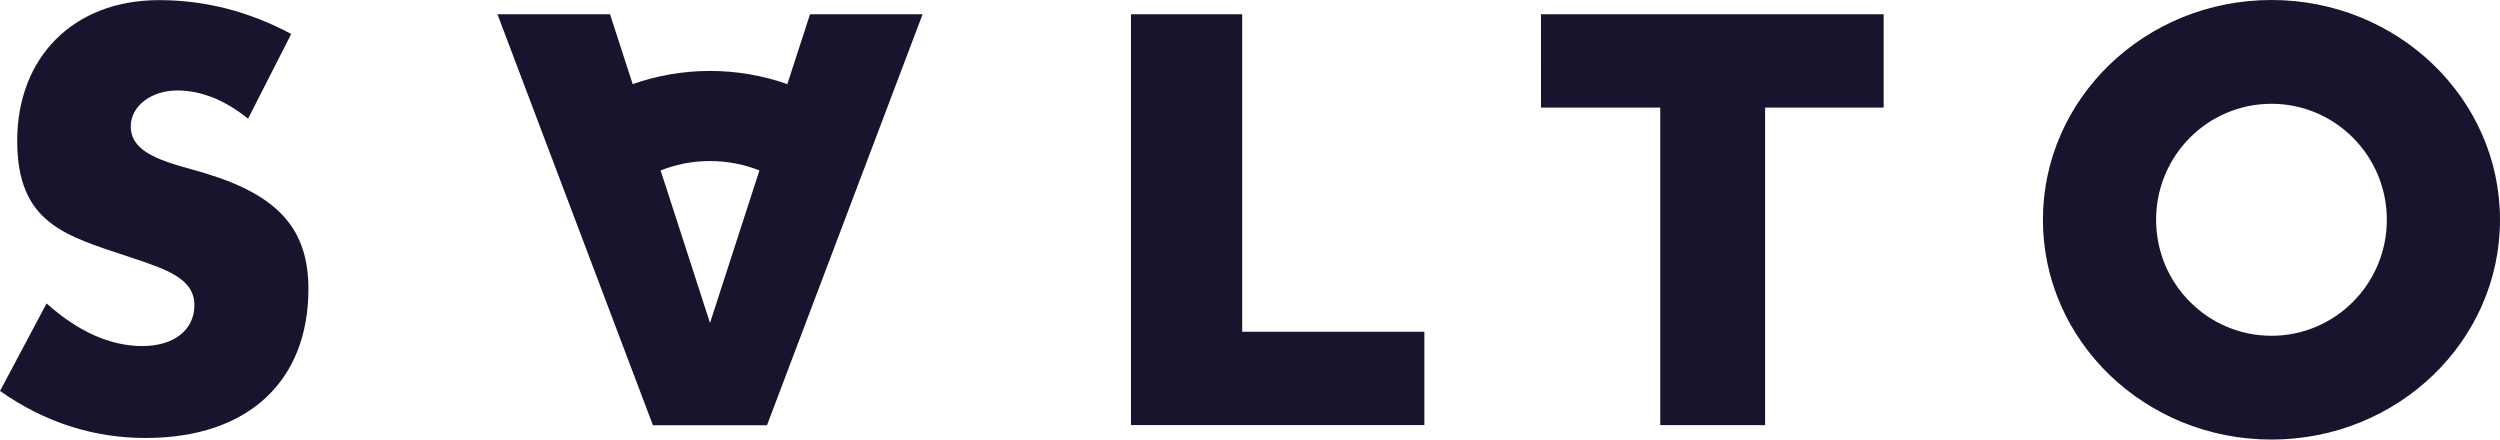 <svg width="800" height="140.66" fill="none" version="1.1" viewBox="0 0 800 140.66" xmlns="http://www.w3.org/2000/svg">
 <link rel="stylesheet" type="text/css"/>
 <link rel="stylesheet" type="text/css"/>
 <style lang="en" type="text/css"/>
 <style lang="en" type="text/css"/>
 <path d="m397.5 106.16h58.302v29.851h-93.893v-131.44h35.59zm95.61-71.737h38.166v101.63h33.56v-101.63h37.932v-29.851h-109.66zm306.89 35.907c0 38.838-32.741 70.33-73.131 70.33s-73.132-31.492-73.132-70.33 32.742-70.33 73.132-70.33 73.131 31.492 73.131 70.33zm-36.214 0c0-20.513-16.547-37.118-36.917-37.118-20.41 0-36.917 16.606-36.917 37.118 0 20.513 16.546 37.118 36.917 37.118 20.37 0 36.917-16.606 36.917-37.118zm-697.87-14.808c-10.459-3.204-24.078-5.431-24.078-15.043 0-6.564 6.556-11.526 14.868-11.526 7.61 0 15.22 3.009 22.673 9.026l13.815-27.116c-13.659-7.267-27.629-10.823-42.342-10.823-27.278 0-45.346 18.247-45.346 45.011 0 26.53 15.532 30.398 35.98 37.197 11.746 3.907 20.722 6.837 20.722 15.395 0 7.97-6.556 13.089-16.663 13.089-10.263 0-20.566-4.611-30.634-13.637l-14.907 28.015c14.361 10.081 29.932 15.043 46.595 15.043 33.171 0 52.098-18.52 52.098-47.668 0-19.106-9.561-29.89-32.781-36.962zm193.29-50.95h36.019l-49.795 131.52h-36.488l-49.756-131.52h36.019l7.259 22.349c7.727-2.735 16.077-4.22 24.741-4.22s17.015 1.485 24.741 4.22zm-16.195 49.973c-4.878-1.954-10.224-3.009-15.805-3.009s-10.927 1.055-15.805 3.009l15.805 48.801z" fill="#17142d" stroke-width=".879"/>
</svg>
